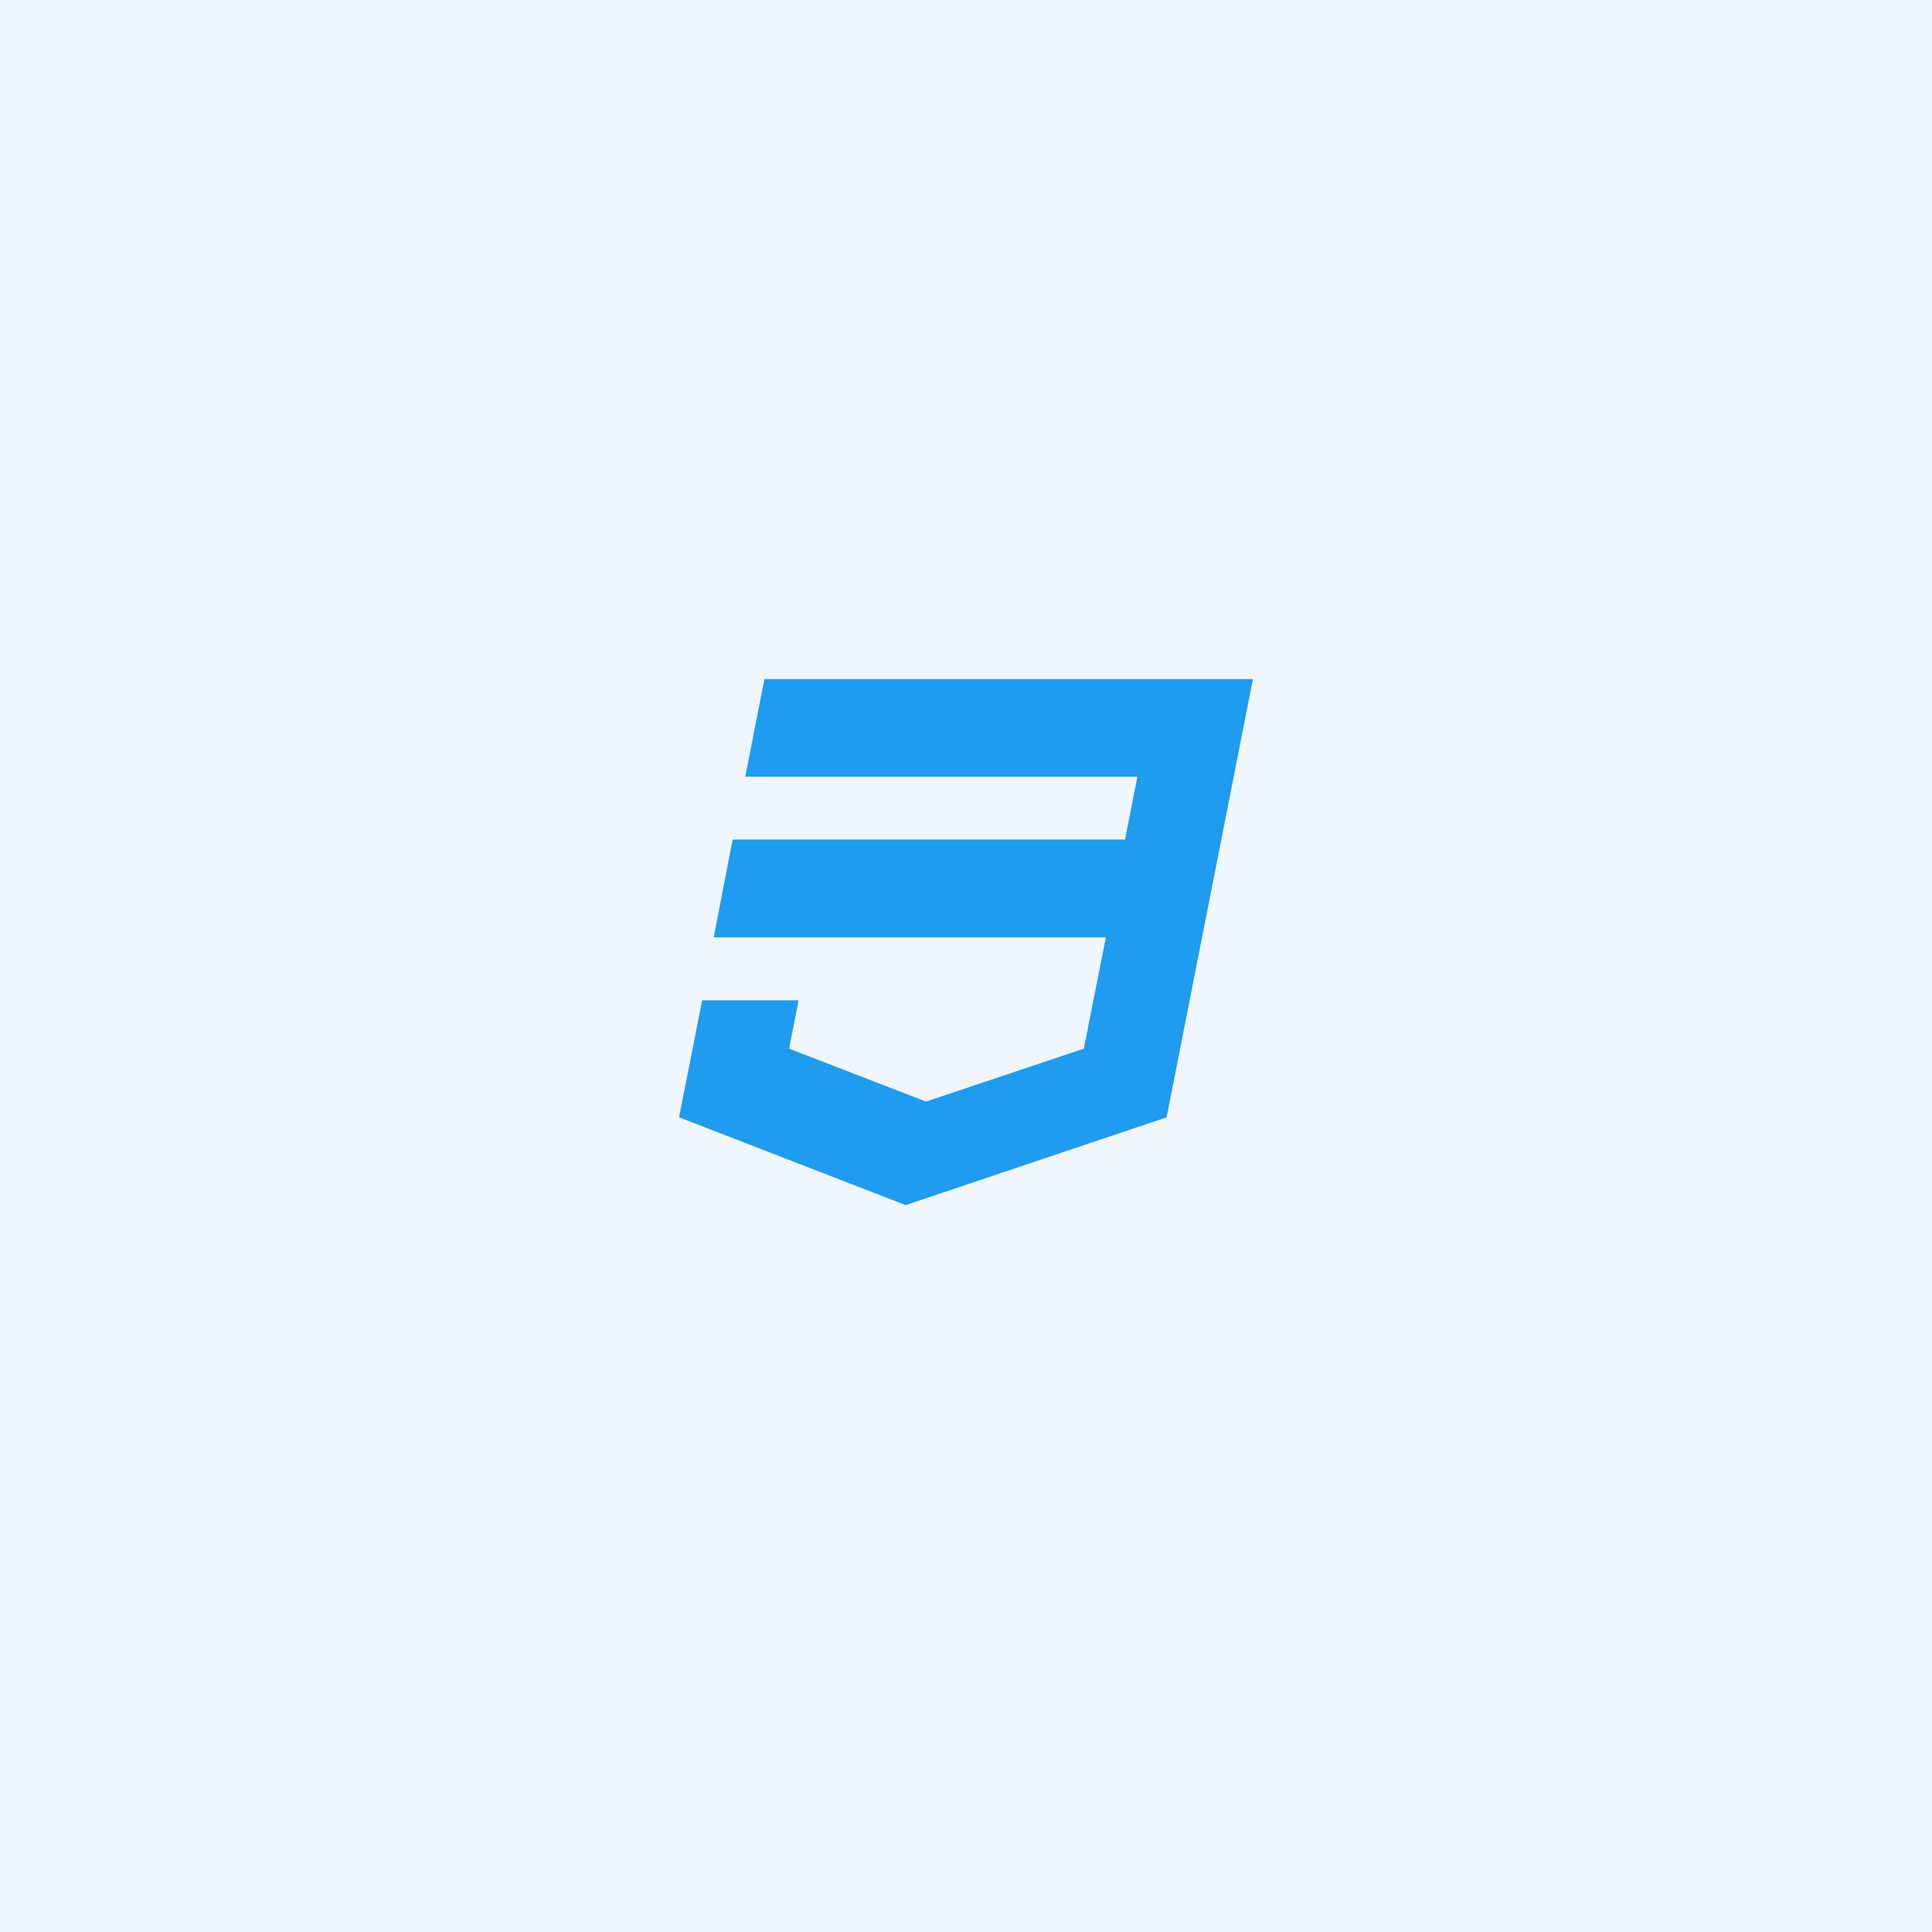 <svg width="202" height="202" viewBox="0 0 202 202" fill="none" xmlns="http://www.w3.org/2000/svg">
<rect x="0" y="0" width="202" height="202" fill="#333333" stroke="none"/>
<g clip-path="url(#clip0_107_4)">
<path d="M202 0H0V202H202V0Z" fill="#F0F6FF"/>
<path d="M79.925 71H131L121.975 116.82L94.69 126L71 116.82L73.41 104.585H83.5L82.5 109.64L96.82 115.175L113.32 109.64L115.625 98H74.625L76.6 87.775H117.63L118.92 81.21H77.92L79.925 71Z" fill="#1E9CEF"/>
</g>
<defs>
<clipPath id="clip0_107_4">
<rect width="202" height="202" fill="white"/>
</clipPath>
</defs>
</svg>
